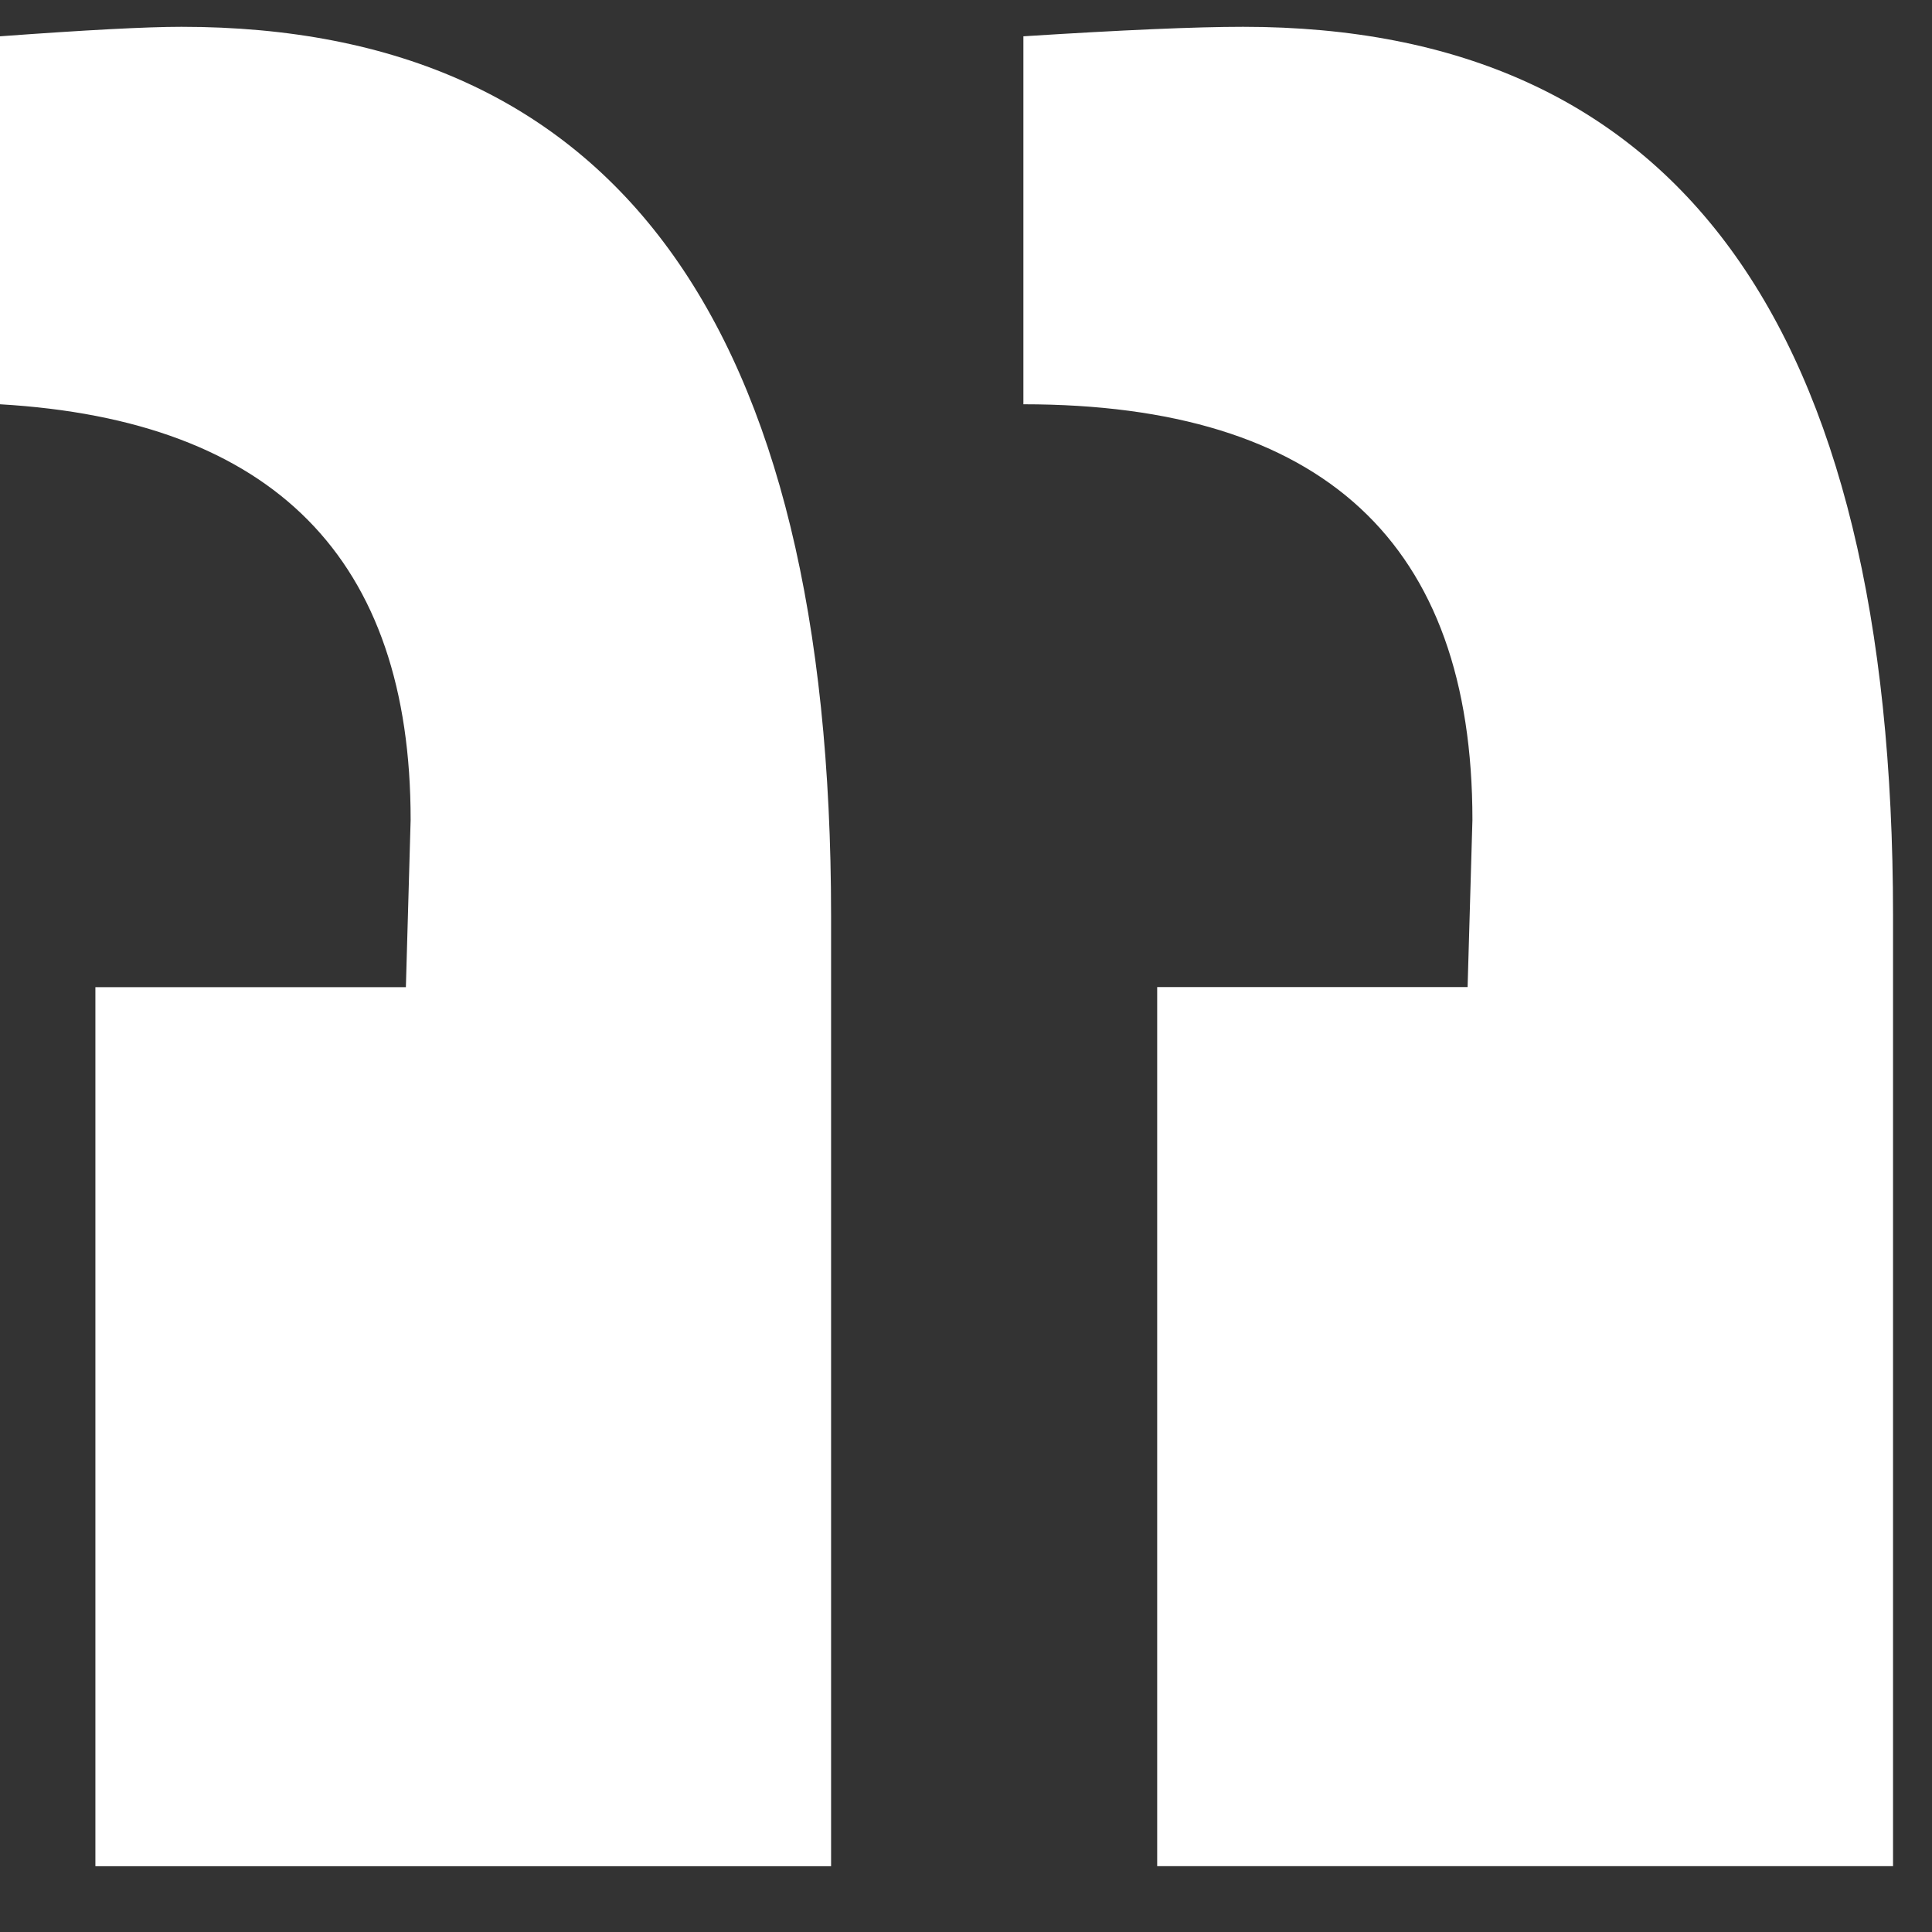 <svg width="24" height="24" viewBox="0 0 24 24" fill="none" xmlns="http://www.w3.org/2000/svg">
<rect x="0" y="0" width="24" height="24" fill="#333333" stroke="none"/>
<g clip-path="url(#clip0_60_184)">
<path d="M15.442 0.333C14.848 0.333 13.938 0.373 12.713 0.451V5.022C16.434 5.022 18.291 6.743 18.291 10.185L18.231 12.262H14.375V23.182H23.516V11.372C23.515 4.012 20.823 0.333 15.442 0.333ZM-0 5.022V0.451C1.066 0.373 1.818 0.333 2.254 0.333C7.635 0.333 10.324 4.013 10.324 11.373V23.183H1.185V12.263H5.042L5.101 10.186C5.103 6.941 3.4 5.22 -0 5.022Z" fill="white"/>
</g>
<defs>
<clipPath id="clip0_60_184">
<rect width="23.516" height="23.516" fill="white" transform="matrix(-1 0 0 1 23.516 0)"/>
</clipPath>
</defs>
</svg>

